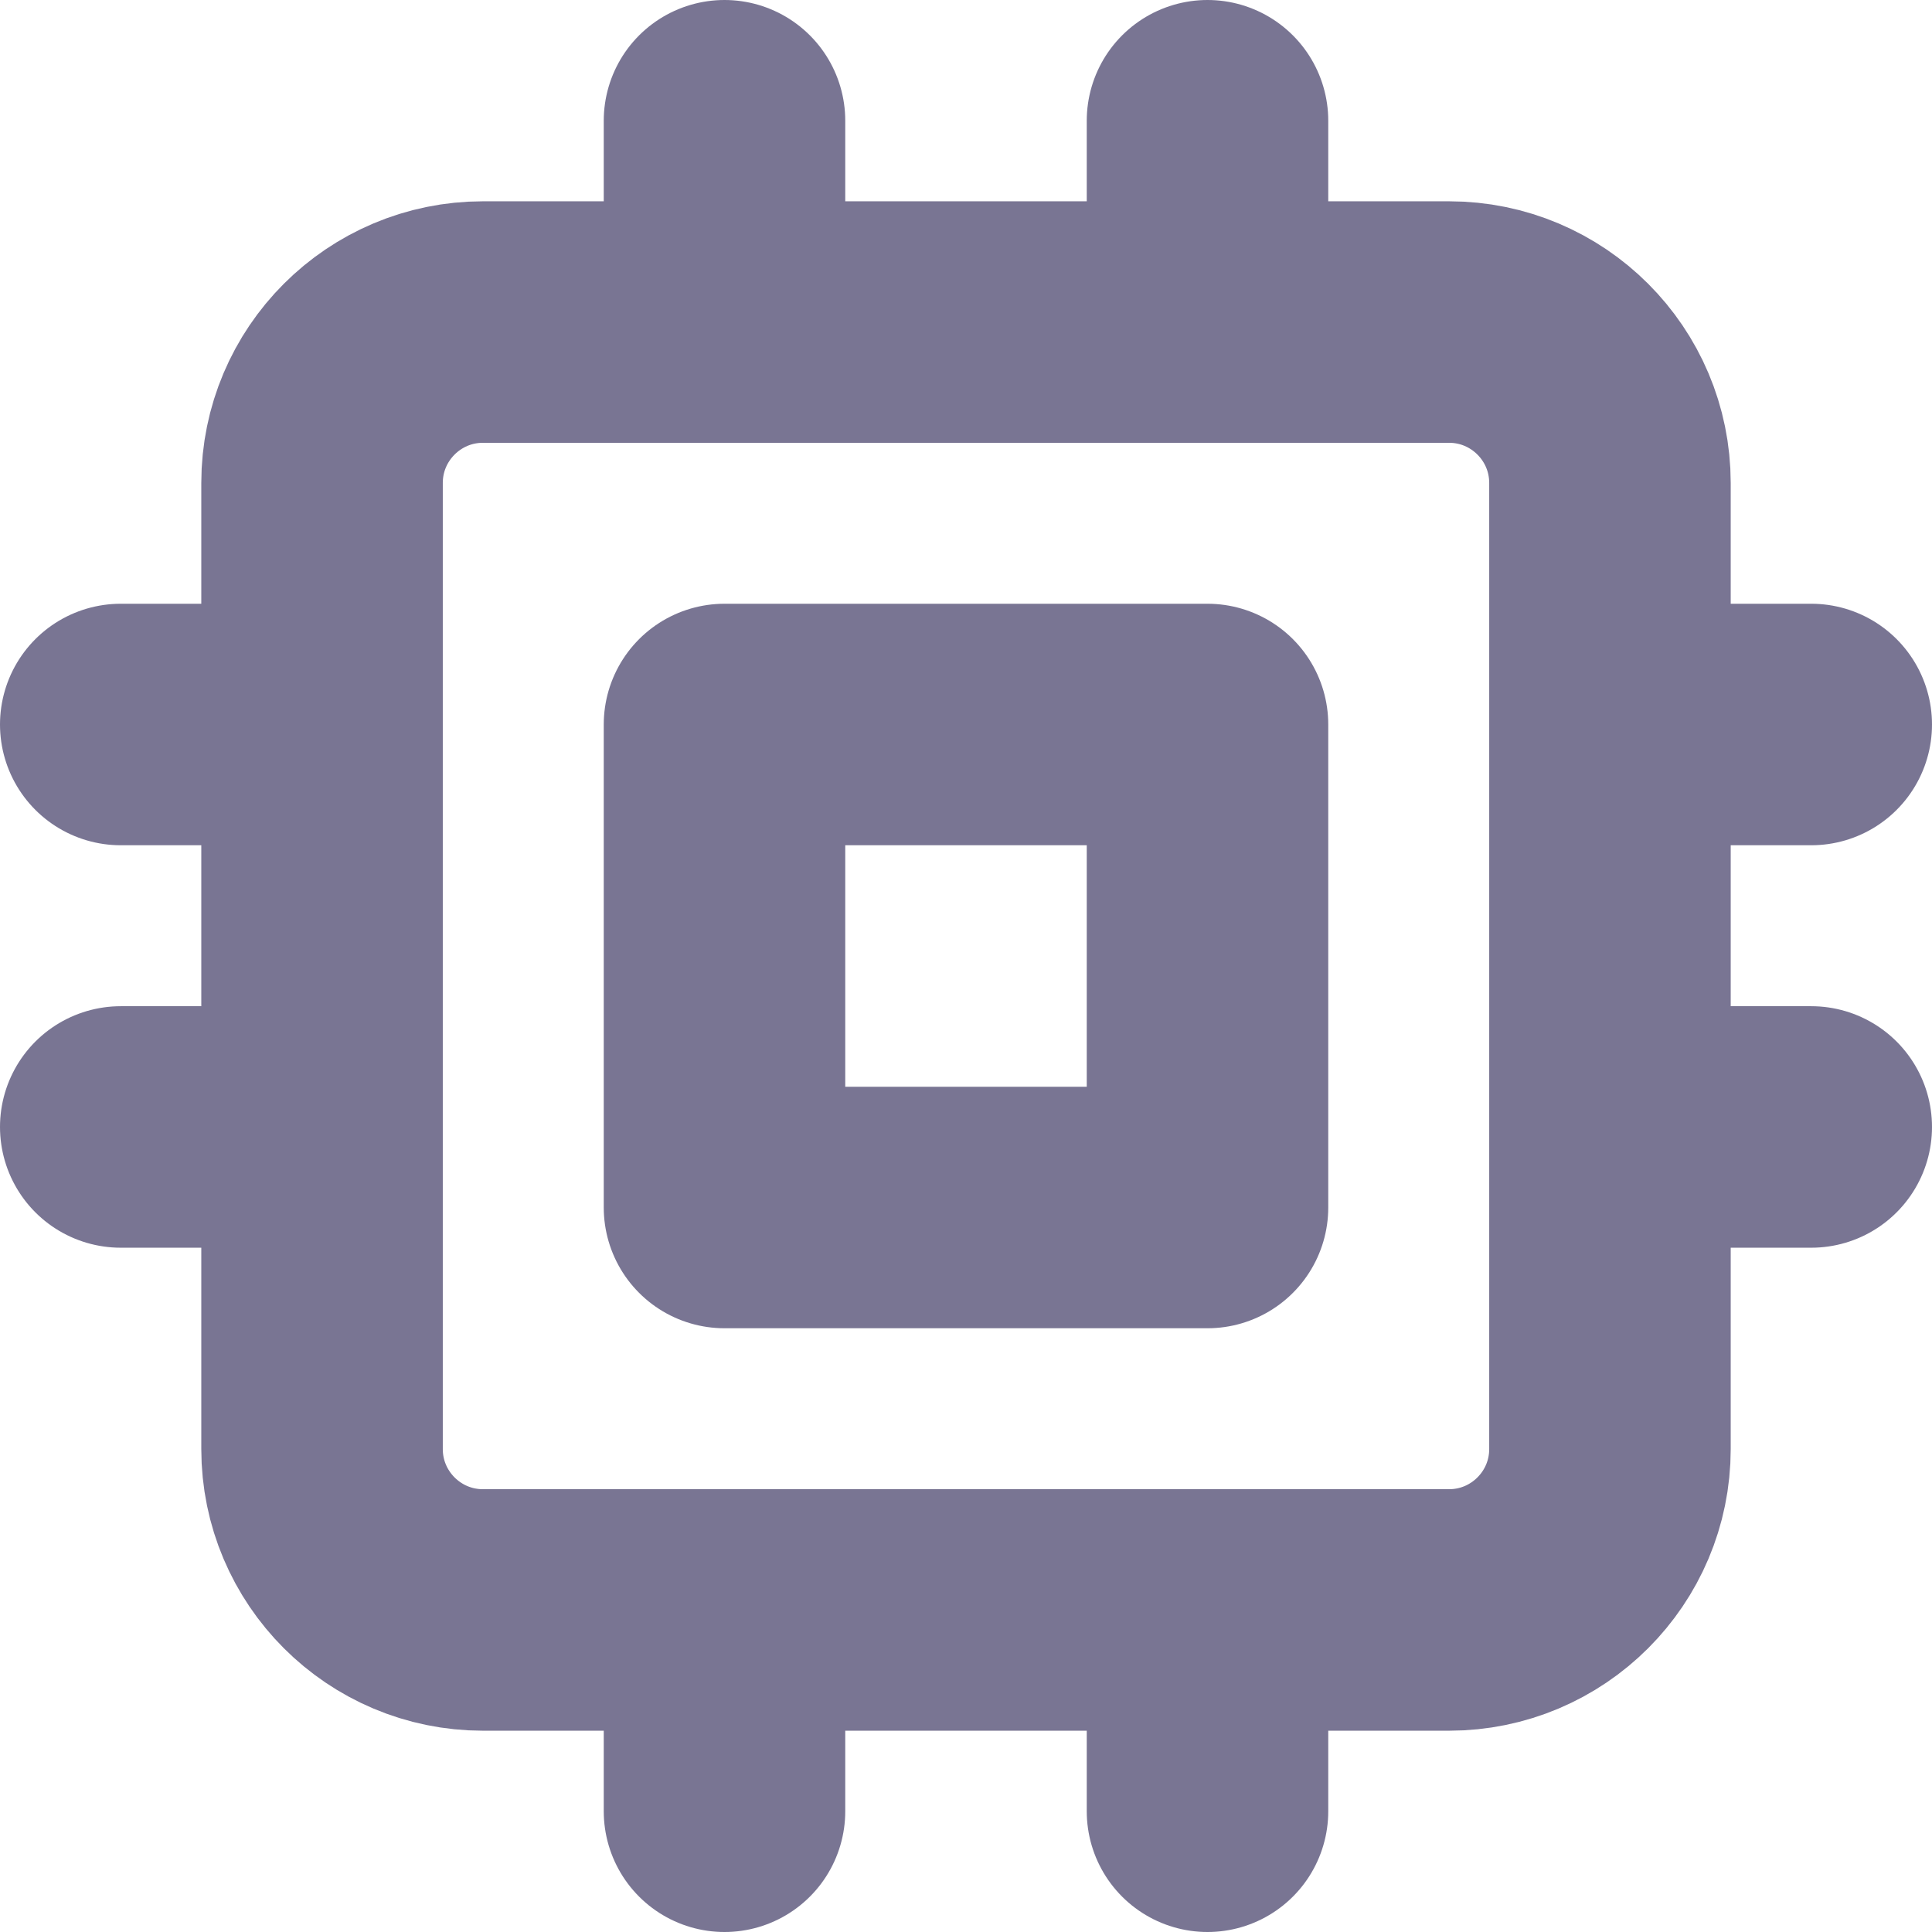 
<svg width="16" height="16" viewBox="0 0 16 16" fill="none" xmlns="http://www.w3.org/2000/svg">
<g clip-path="url(#clip0_207_73)">
<path d="M6 1V2.667M10 1V2.667M6 13.333L6 15M10 13.333L10 15M13.333 6H15M13.333 9.333H15M1 6L2.667 6M1 9.333H2.667M4 2.667H12C12.736 2.667 13.333 3.264 13.333 4V12C13.333 12.736 12.736 13.333 12 13.333H4C3.264 13.333 2.667 12.736 2.667 12V4C2.667 3.264 3.264 2.667 4 2.667ZM6 6H10V10H6V6Z" stroke="#797593" stroke-width="2" stroke-linecap="round" stroke-linejoin="round"/>
</g>
<defs>
<clipPath id="clip0_207_73">
<rect width="16" height="16" fill="white"/>
</clipPath>
</defs>
</svg>

